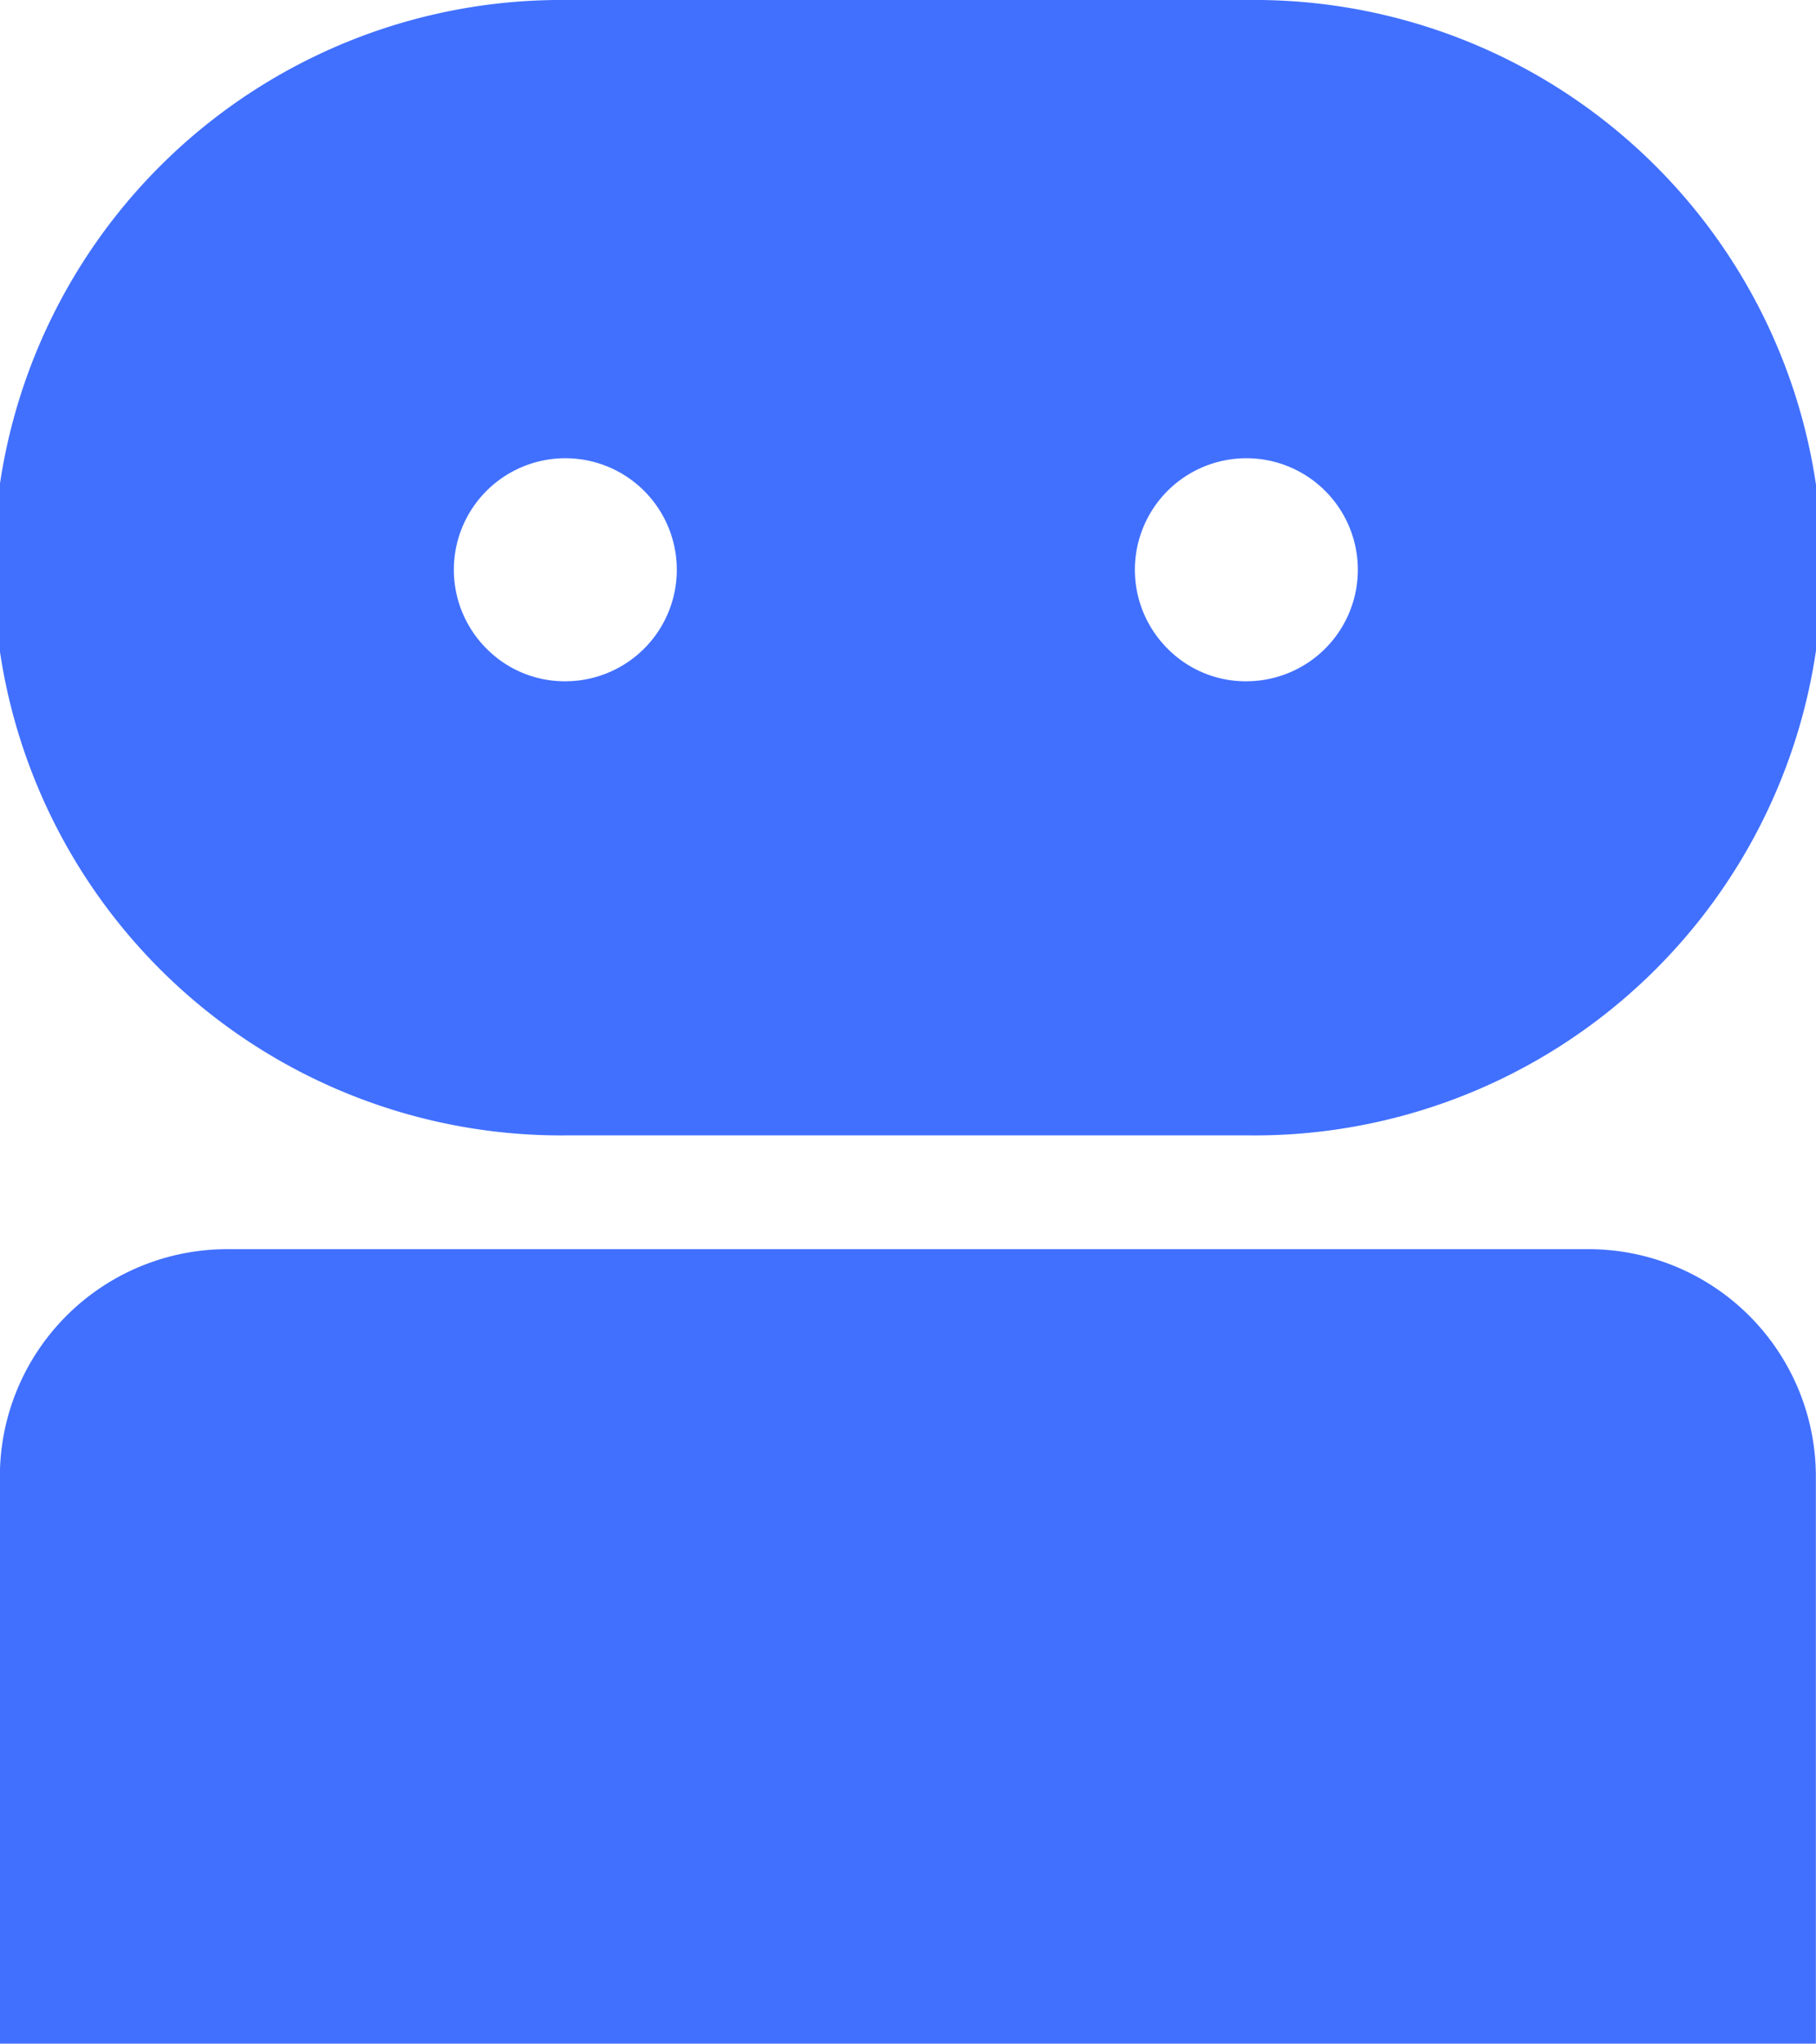 <svg xmlns="http://www.w3.org/2000/svg" width="27.156" height="30.551" viewBox="0 0 27.156 30.551">
  <path id="Path_182" data-name="Path 182" d="M316.5,2244.983V2236.5a3.4,3.4,0,0,1,3.395-3.394h20.367a3.4,3.4,0,0,1,3.394,3.394v8.487Zm8.487-13.578a8.487,8.487,0,1,1,0-16.973h10.183a8.487,8.487,0,1,1,0,16.973Zm0-6.789a1.667,1.667,0,1,0-1.21-.488A1.644,1.644,0,0,0,324.989,2224.616Zm10.183,0a1.667,1.667,0,1,0-1.209-.488A1.642,1.642,0,0,0,335.172,2224.616Z" transform="translate(-316.502 -2214.432)" fill="#4170ff"/>
</svg>
